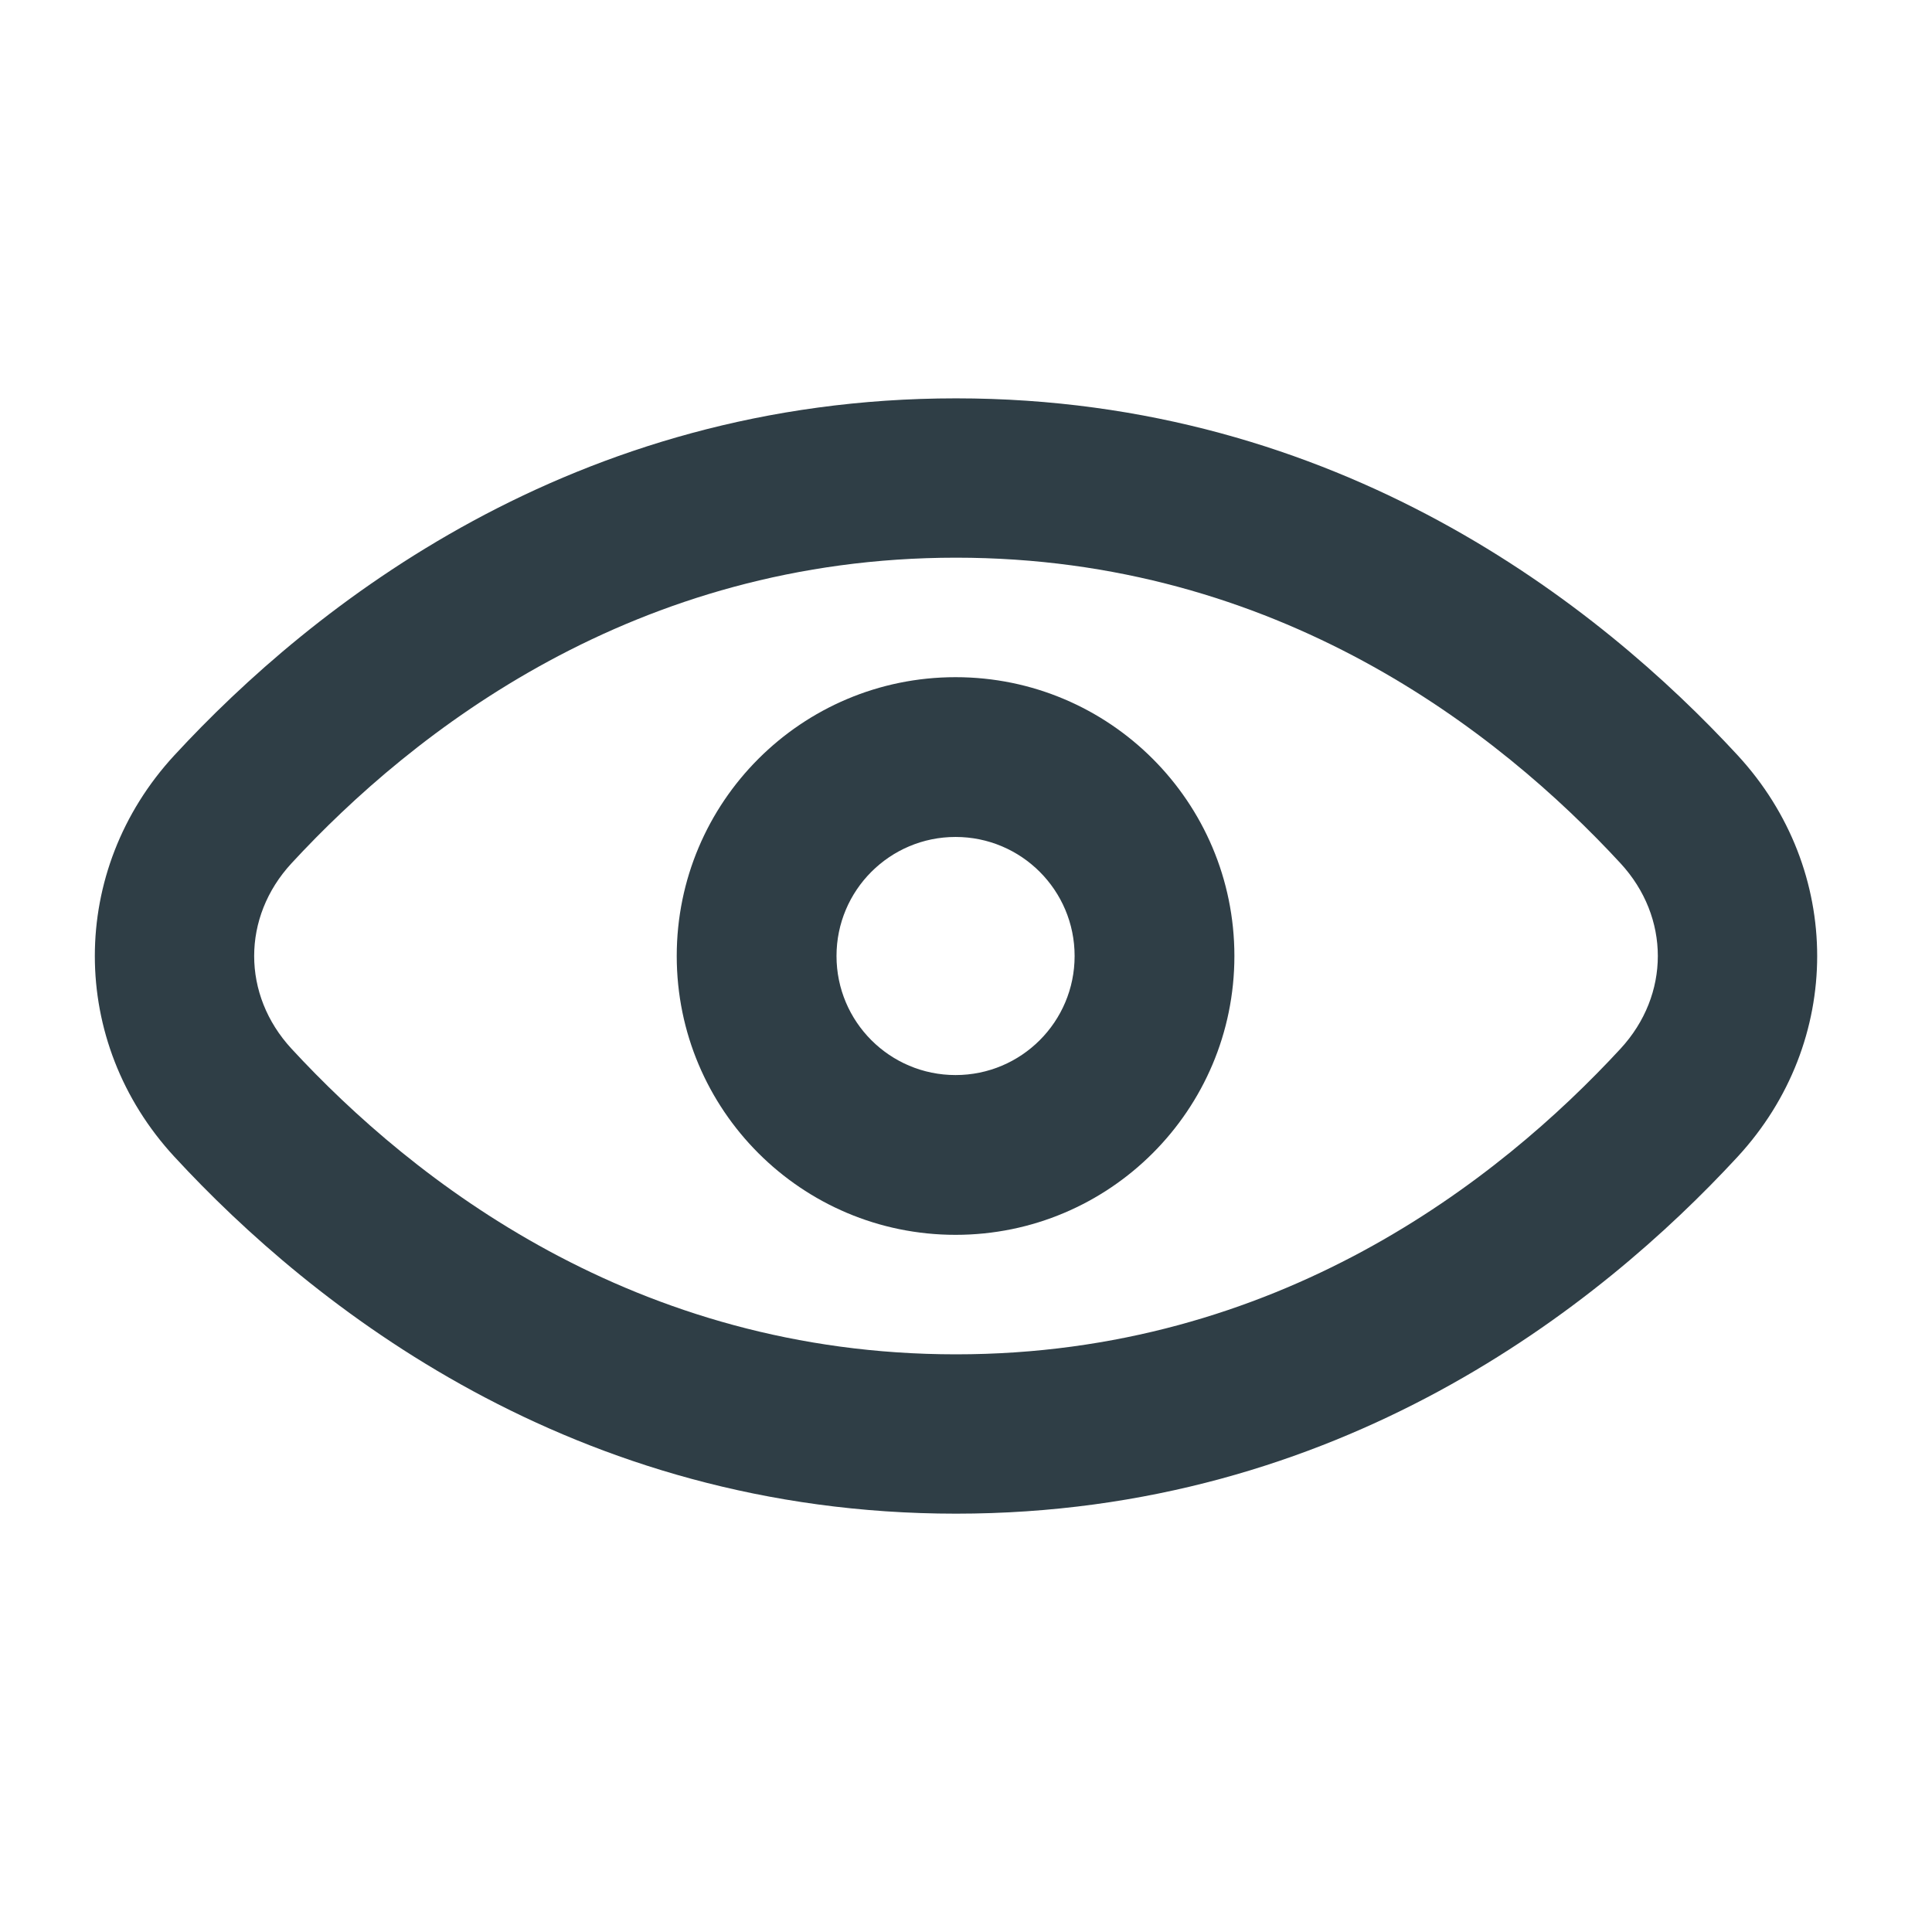 <svg width="87" height="87" viewBox="0 0 87 87" fill="none" xmlns="http://www.w3.org/2000/svg">
<path fill-rule="evenodd" clip-rule="evenodd" d="M43.03 55.606C49.965 55.606 55.586 49.985 55.586 43.05C55.586 36.115 49.965 30.494 43.03 30.494C36.095 30.494 30.474 36.115 30.474 43.05C30.474 49.985 36.095 55.606 43.03 55.606ZM43.03 48.411C40.069 48.411 37.669 46.011 37.669 43.05C37.669 40.089 40.069 37.689 43.03 37.689C45.991 37.689 48.391 40.089 48.391 43.05C48.391 46.011 45.991 48.411 43.03 48.411Z" fill="#2F3E46"/>
<path fill-rule="evenodd" clip-rule="evenodd" d="M43.05 17.938C25.79 17.938 14.051 27.297 7.854 34.009C3.076 39.183 3.076 46.917 7.854 52.091C14.051 58.803 25.79 68.162 43.05 68.162C60.31 68.162 72.049 58.803 78.246 52.091C83.024 46.917 83.024 39.183 78.246 34.009C72.049 27.297 60.31 17.938 43.05 17.938ZM13.126 38.876C18.613 32.933 28.581 25.113 43.05 25.113C57.519 25.113 67.487 32.933 72.974 38.876C75.214 41.302 75.214 44.798 72.974 47.224C67.487 53.167 57.519 60.987 43.05 60.987C28.581 60.987 18.613 53.167 13.126 47.224C10.885 44.798 10.885 41.302 13.126 38.876Z" fill="#2F3E46"/>
</svg>
